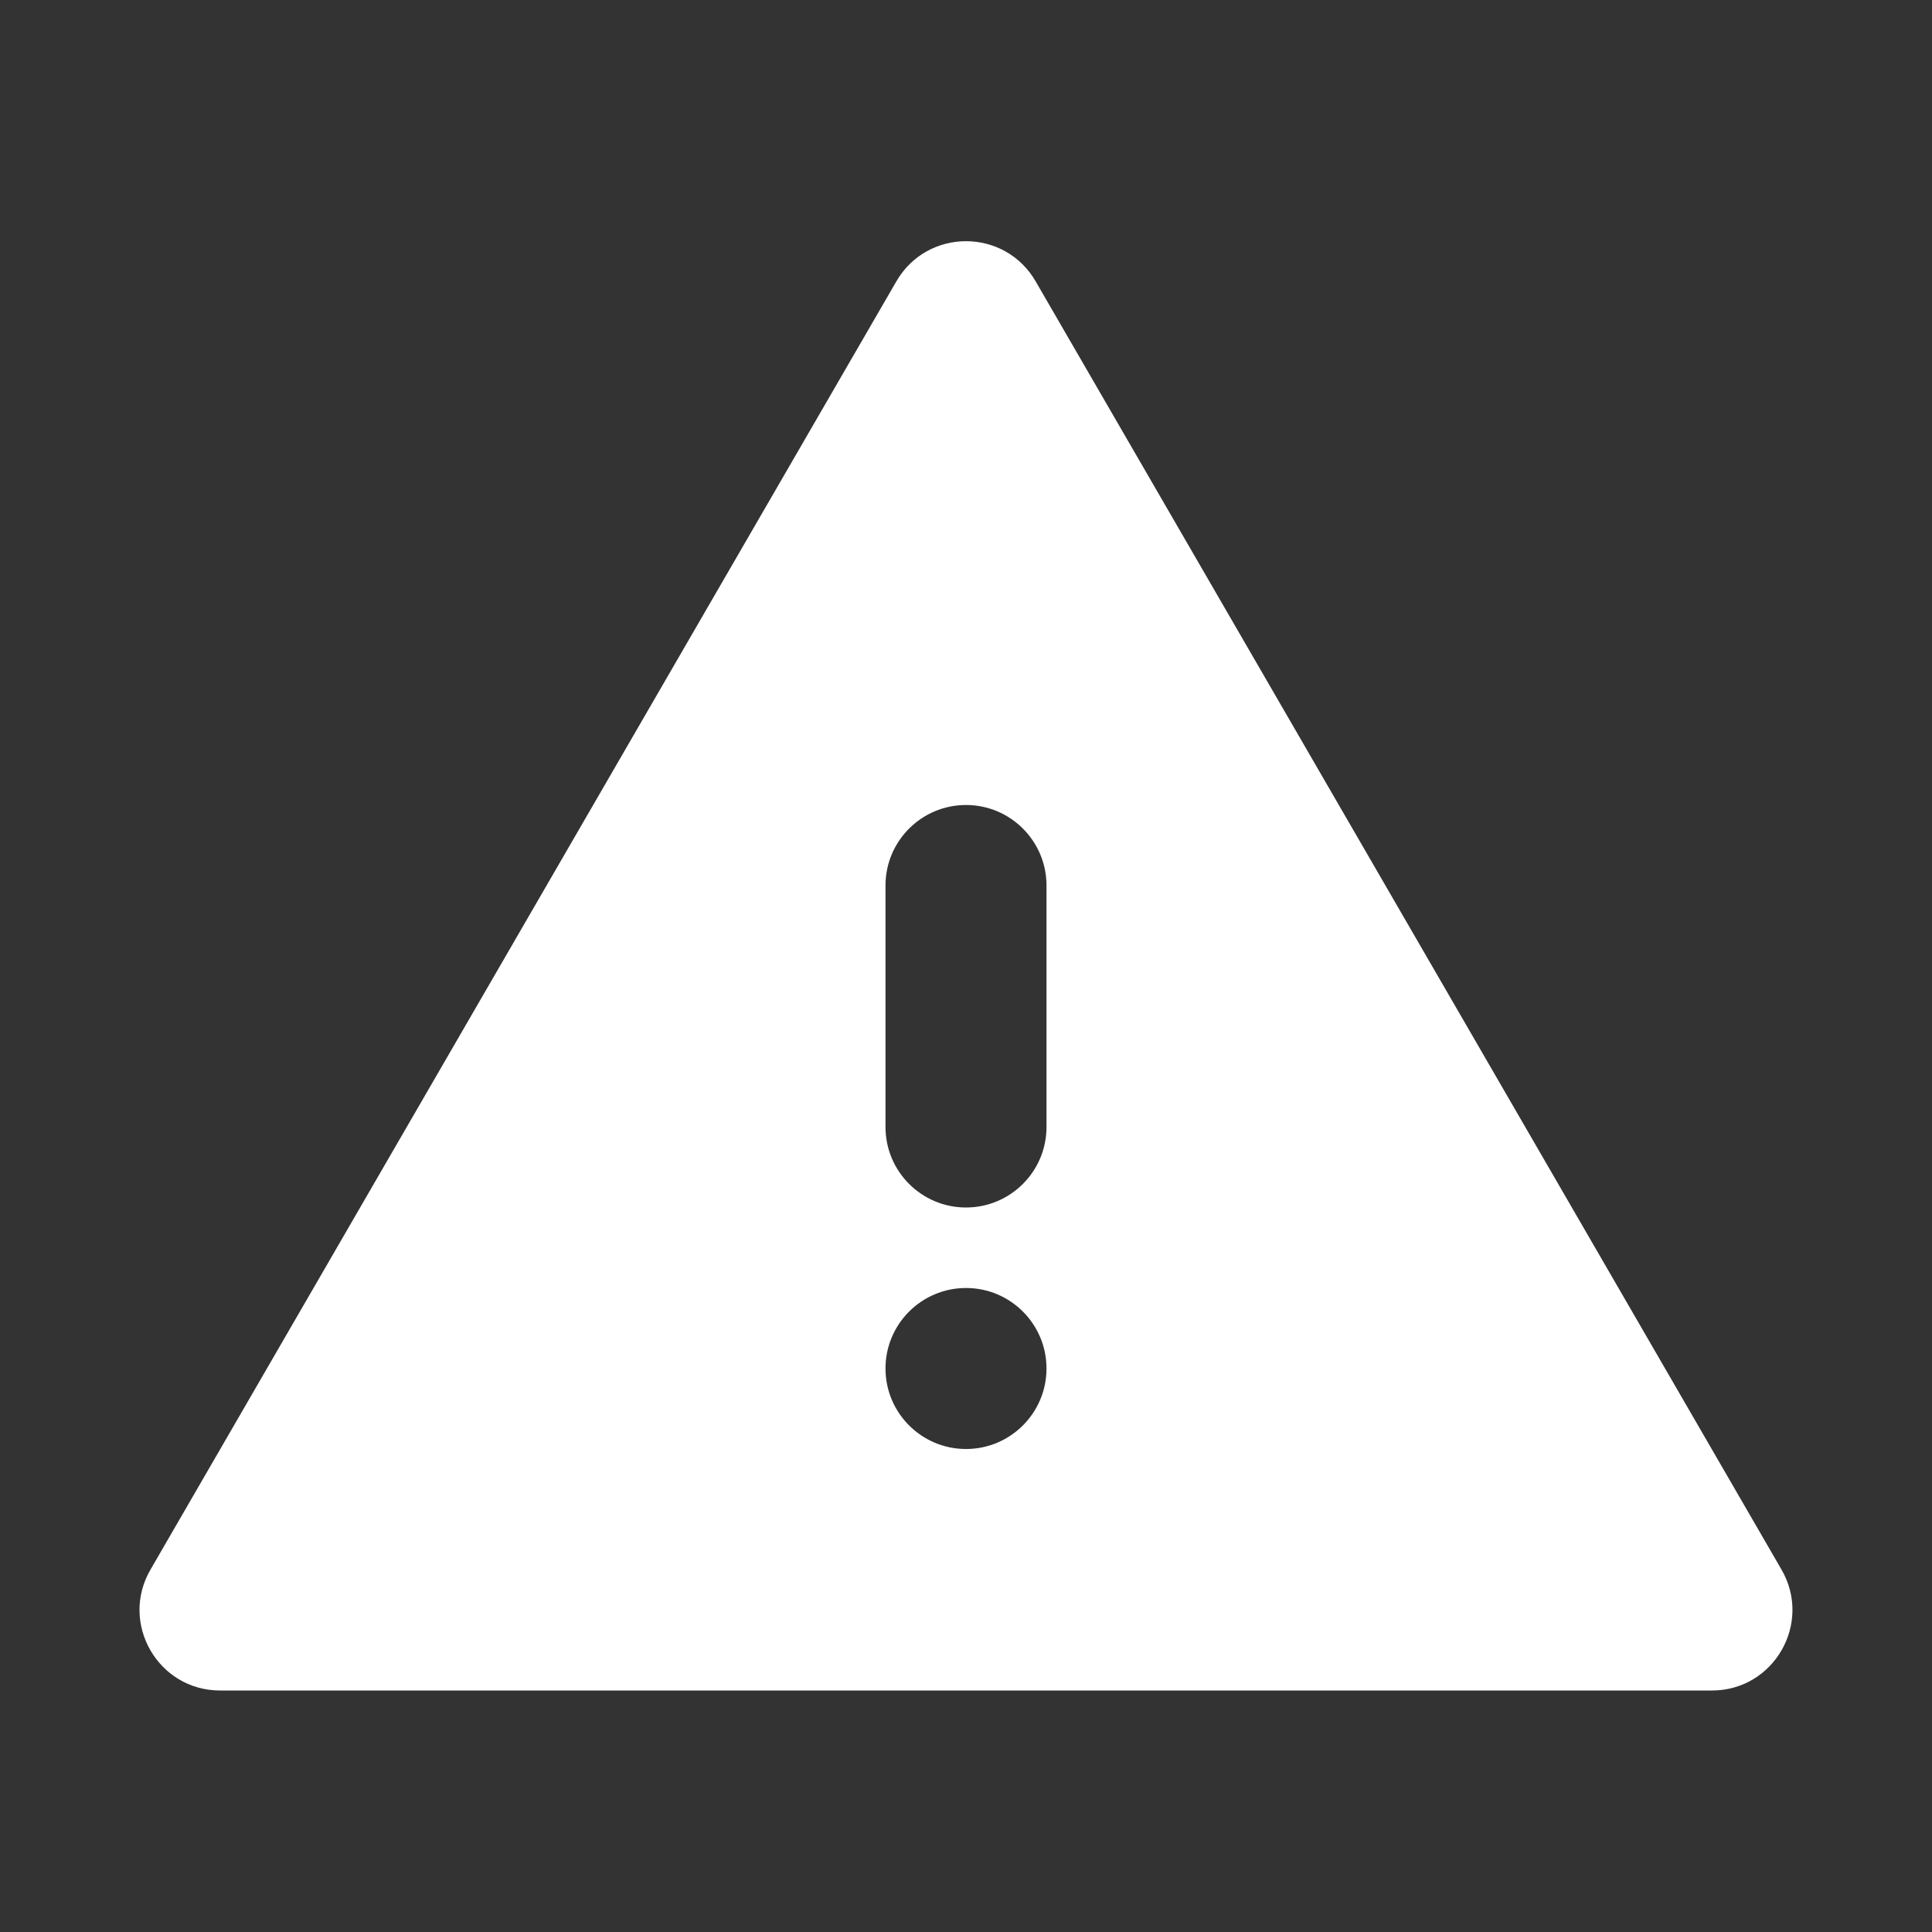 <svg xmlns="http://www.w3.org/2000/svg" width="24" height="24" fill="none" viewBox="0 0 24 24">
    <rect x="0" y="0" width="24" height="24" fill="#333333" stroke="none"/>
    <path fill="#fff" d="M1.869 19.499c-.386.667.095 1.501.865 1.501h18.532c.77 0 1.25-.834.865-1.501L12.865 3.495c-.385-.665-1.345-.665-1.73 0L1.869 19.499zM13 17c0 .552-.448 1-1 1s-1-.448-1-1 .448-1 1-1 1 .448 1 1zm0-3c0 .552-.448 1-1 1s-1-.448-1-1v-3c0-.552.448-1 1-1s1 .448 1 1v3z"/>
</svg>
